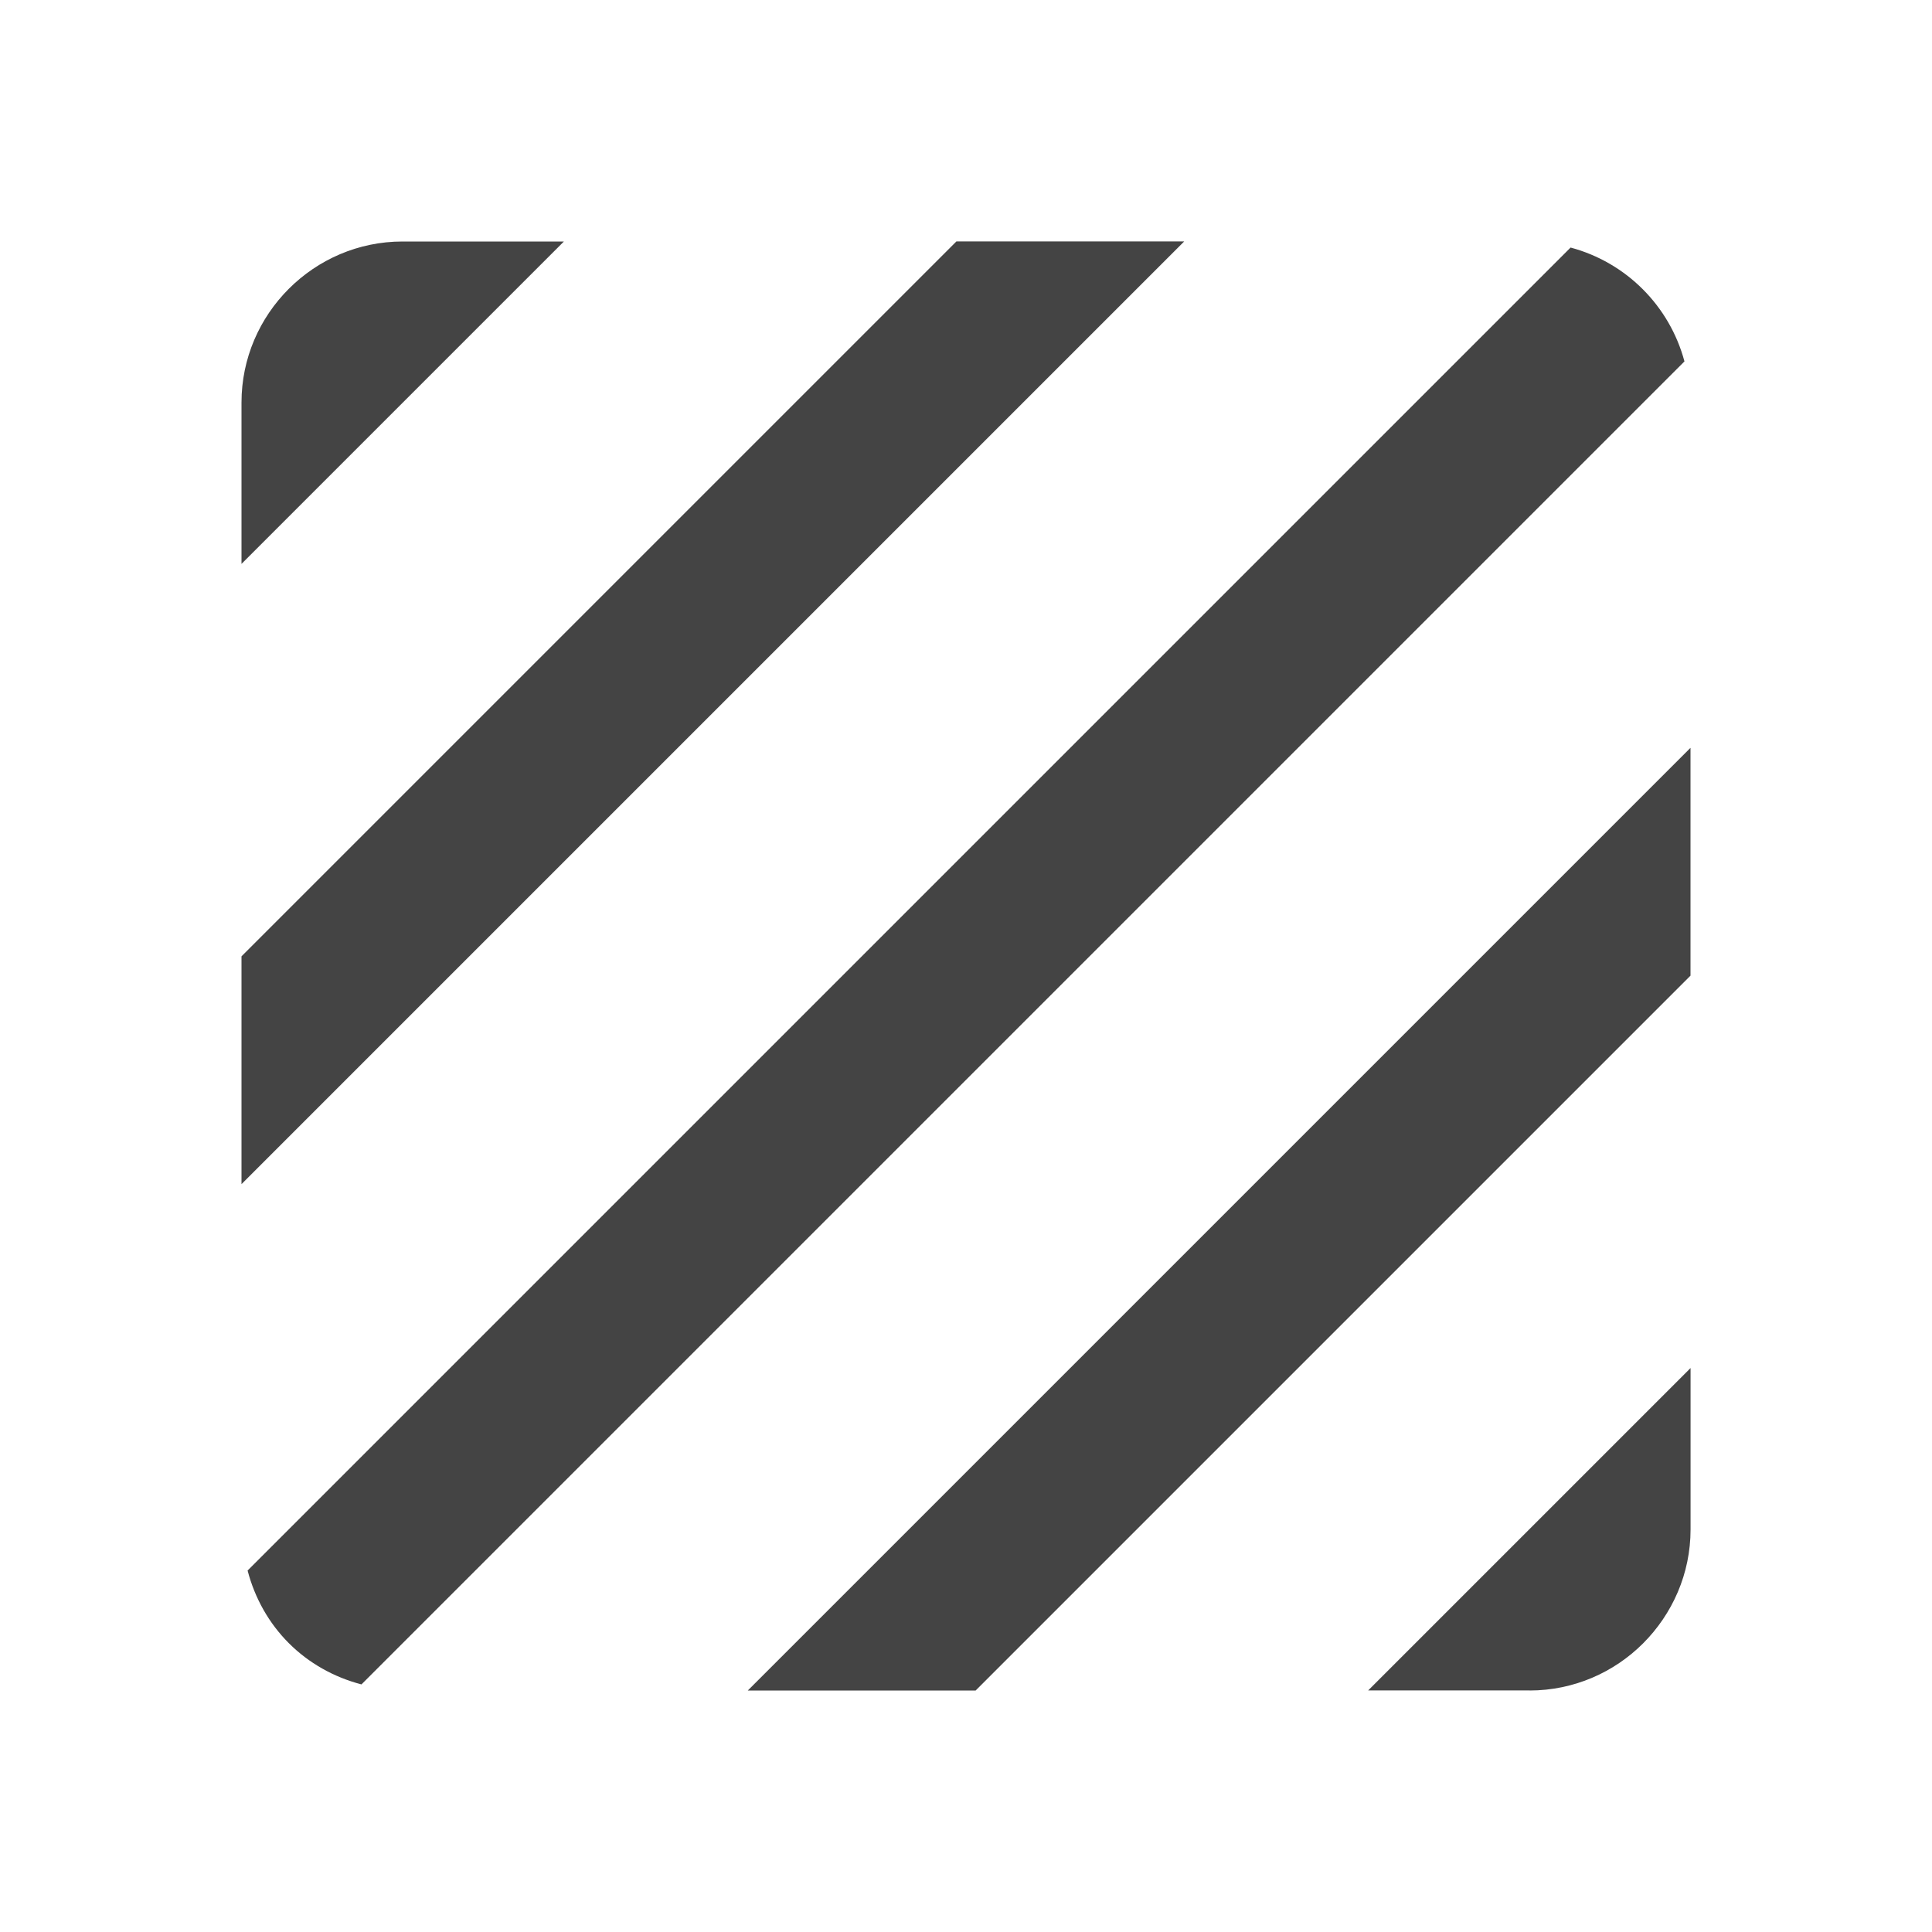 <?xml version="1.0" encoding="utf-8"?>
<!-- Generated by IcoMoon.io -->
<!DOCTYPE svg PUBLIC "-//W3C//DTD SVG 1.1//EN" "http://www.w3.org/Graphics/SVG/1.1/DTD/svg11.dtd">
<svg version="1.1" xmlns="http://www.w3.org/2000/svg" xmlns:xlink="http://www.w3.org/1999/xlink" width="32" height="32" viewBox="0 0 32 32">
<path d="M26.014 4.1l-21.913 21.913c0.12 0.46 0.354 0.873 0.68 1.2l0.006 0.006c0.327 0.326 0.74 0.56 1.2 0.68l21.913-21.913c-0.247-0.92-0.966-1.64-1.887-1.886zM15.84 4l-11.84 11.84v3.773l15.614-15.614h-3.774zM6.667 4c-1.466 0-2.667 1.2-2.667 2.667v2.673l5.34-5.34h-2.674zM25.334 28c0.733 0 1.4-0.3 1.88-0.78 0.486-0.486 0.787-1.154 0.787-1.887v-2.674l-5.34 5.34h2.674zM12.386 28h3.774l11.84-11.84v-3.774l-15.614 15.614z" fill="#444444"></path>
</svg>
